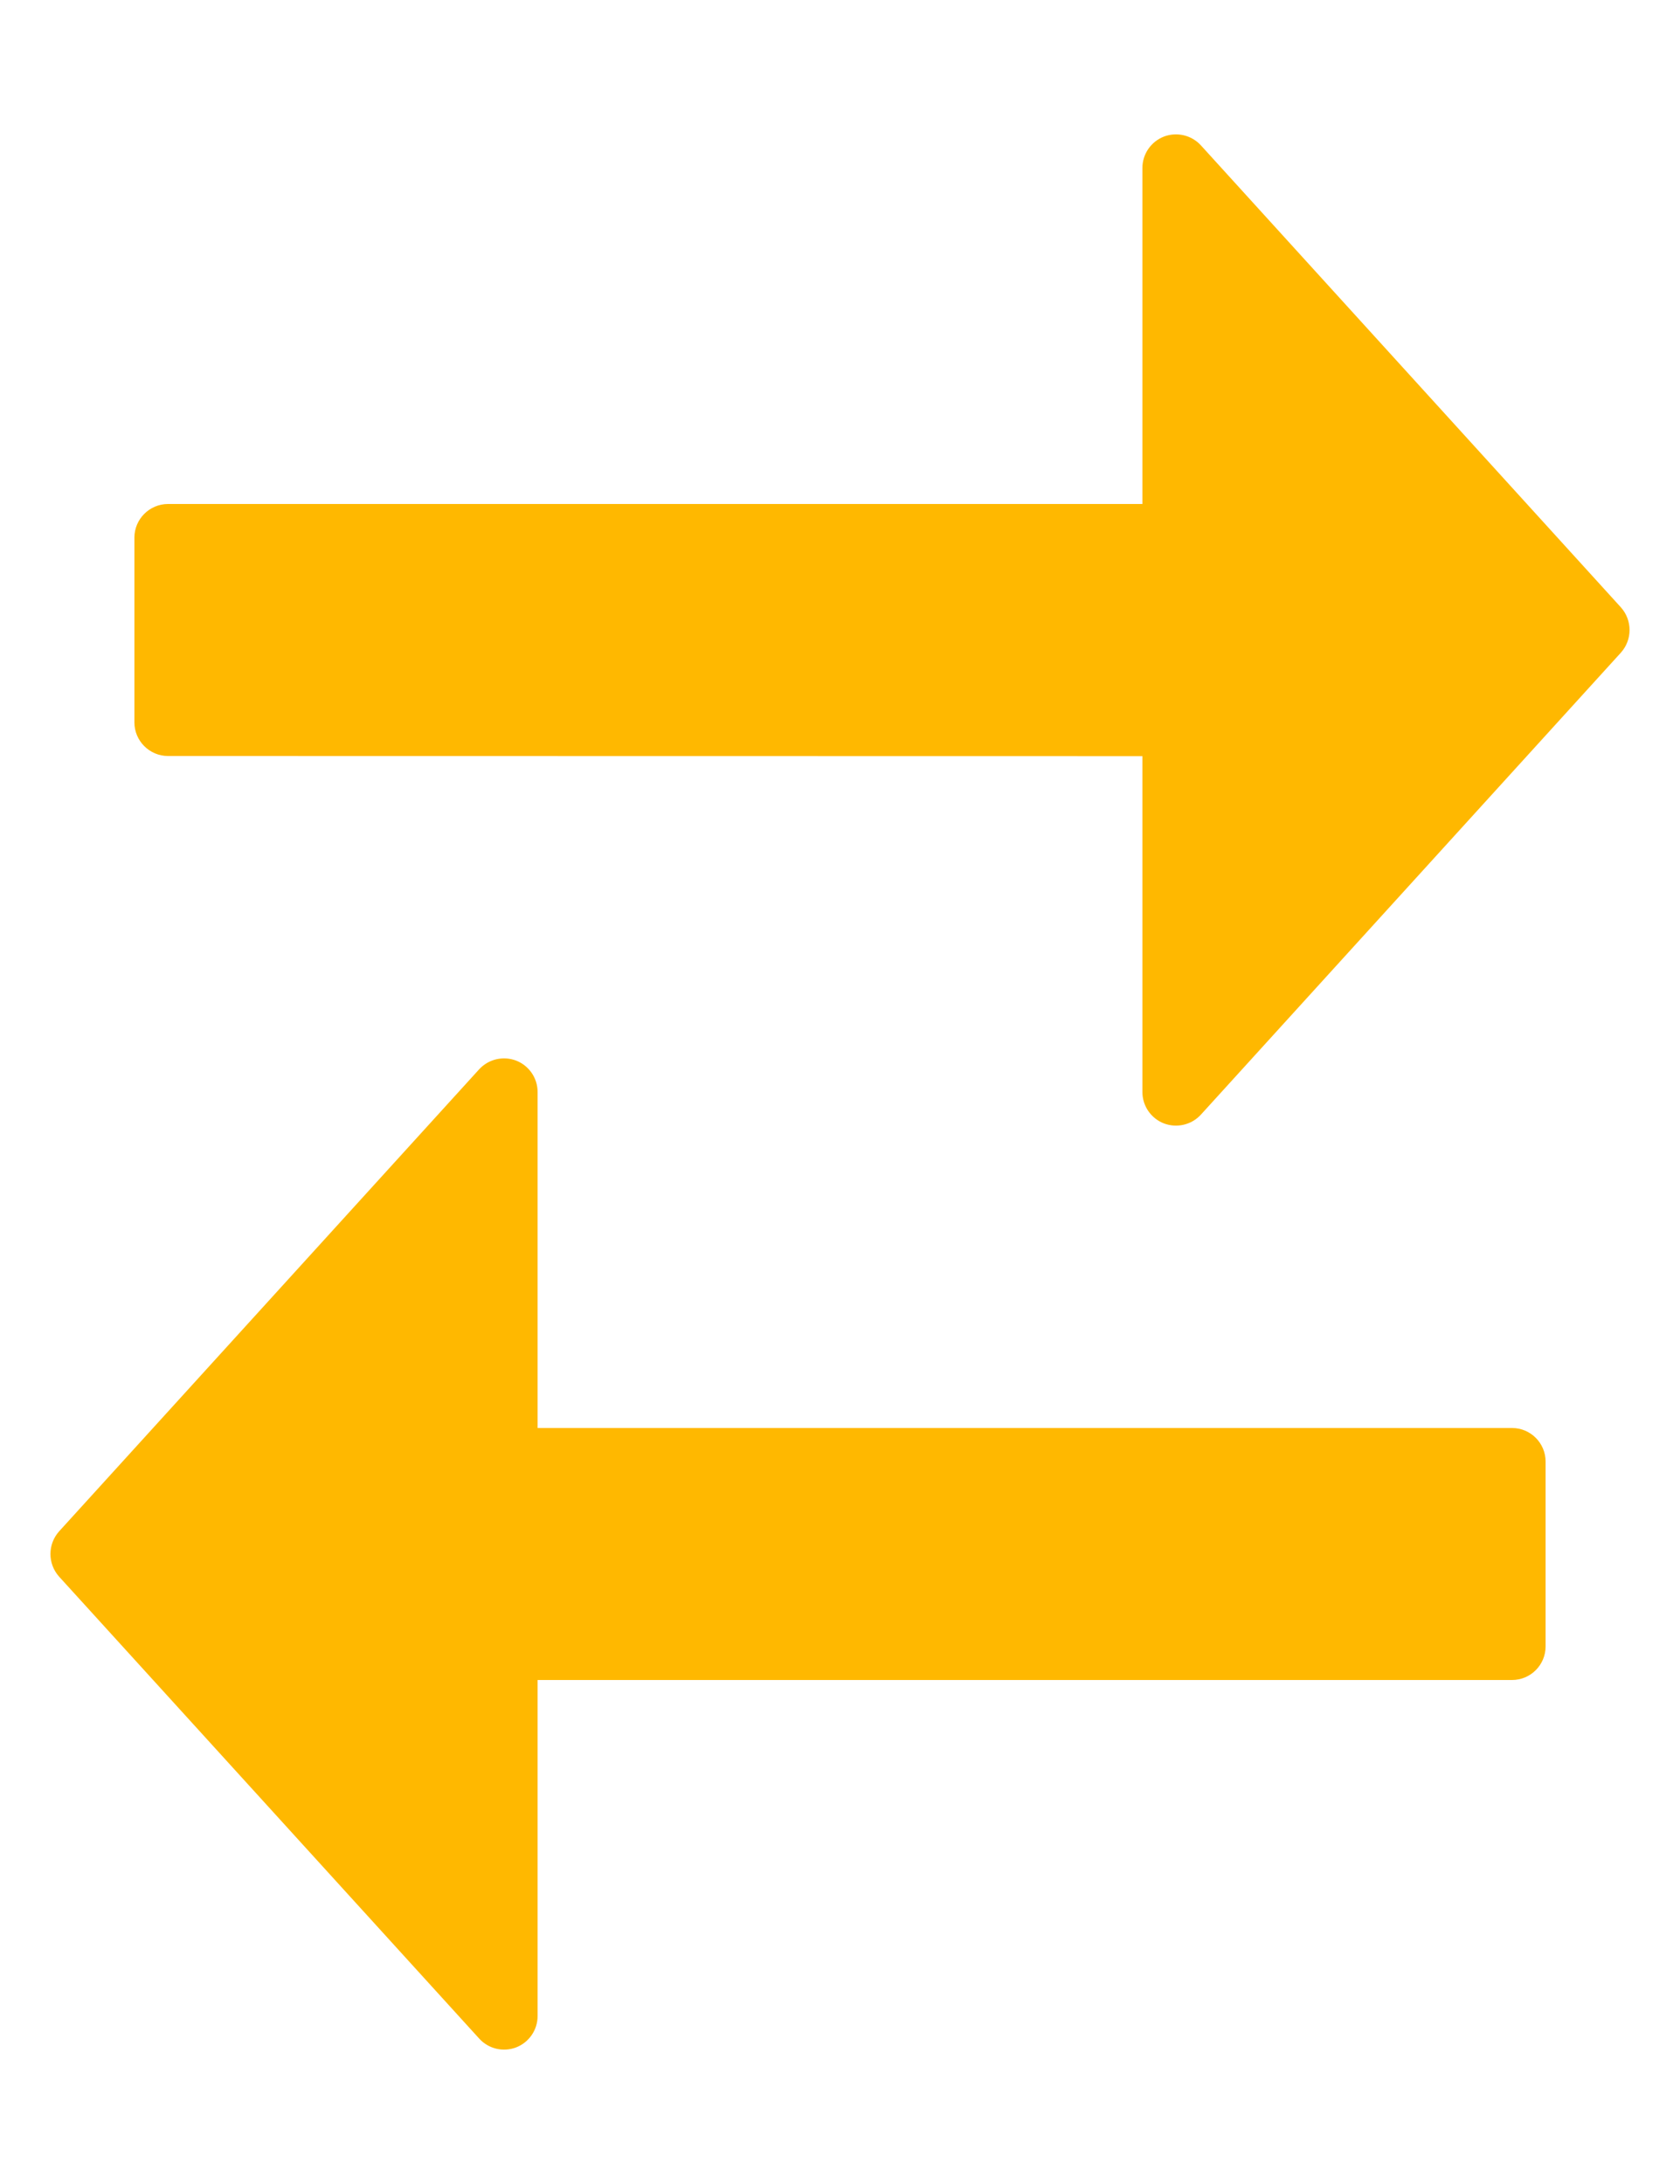 <svg viewBox="0 0 10 13" fill="none" xmlns="http://www.w3.org/2000/svg">
<path fill-rule="evenodd" clip-rule="evenodd" d="M6.8 6.5C6.8 6.583 6.851 6.657 6.928 6.687C7.005 6.716 7.092 6.696 7.148 6.635L9.648 3.885C9.717 3.808 9.717 3.692 9.648 3.615L7.148 0.865C7.092 0.804 7.005 0.784 6.928 0.813C6.851 0.843 6.8 0.917 6.8 1V3L1 3C0.89 3 0.8 3.09 0.8 3.2L0.8 4.3C0.8 4.41 0.89 4.5 1 4.5L6.8 4.501V6.5Z" fill="#FFB800"/>
<path fill-rule="evenodd" clip-rule="evenodd" d="M2.852 12.134C2.908 12.196 2.995 12.216 3.072 12.187C3.149 12.157 3.2 12.083 3.2 12V10H9C9.111 10 9.2 9.91 9.2 9.8V8.7C9.2 8.59 9.111 8.5 9 8.5H3.2V6.5C3.2 6.417 3.149 6.343 3.072 6.313C2.995 6.284 2.908 6.304 2.852 6.365L0.352 9.115C0.283 9.192 0.283 9.308 0.352 9.385L2.852 12.134Z" fill="#FFB800"/>
</svg>
